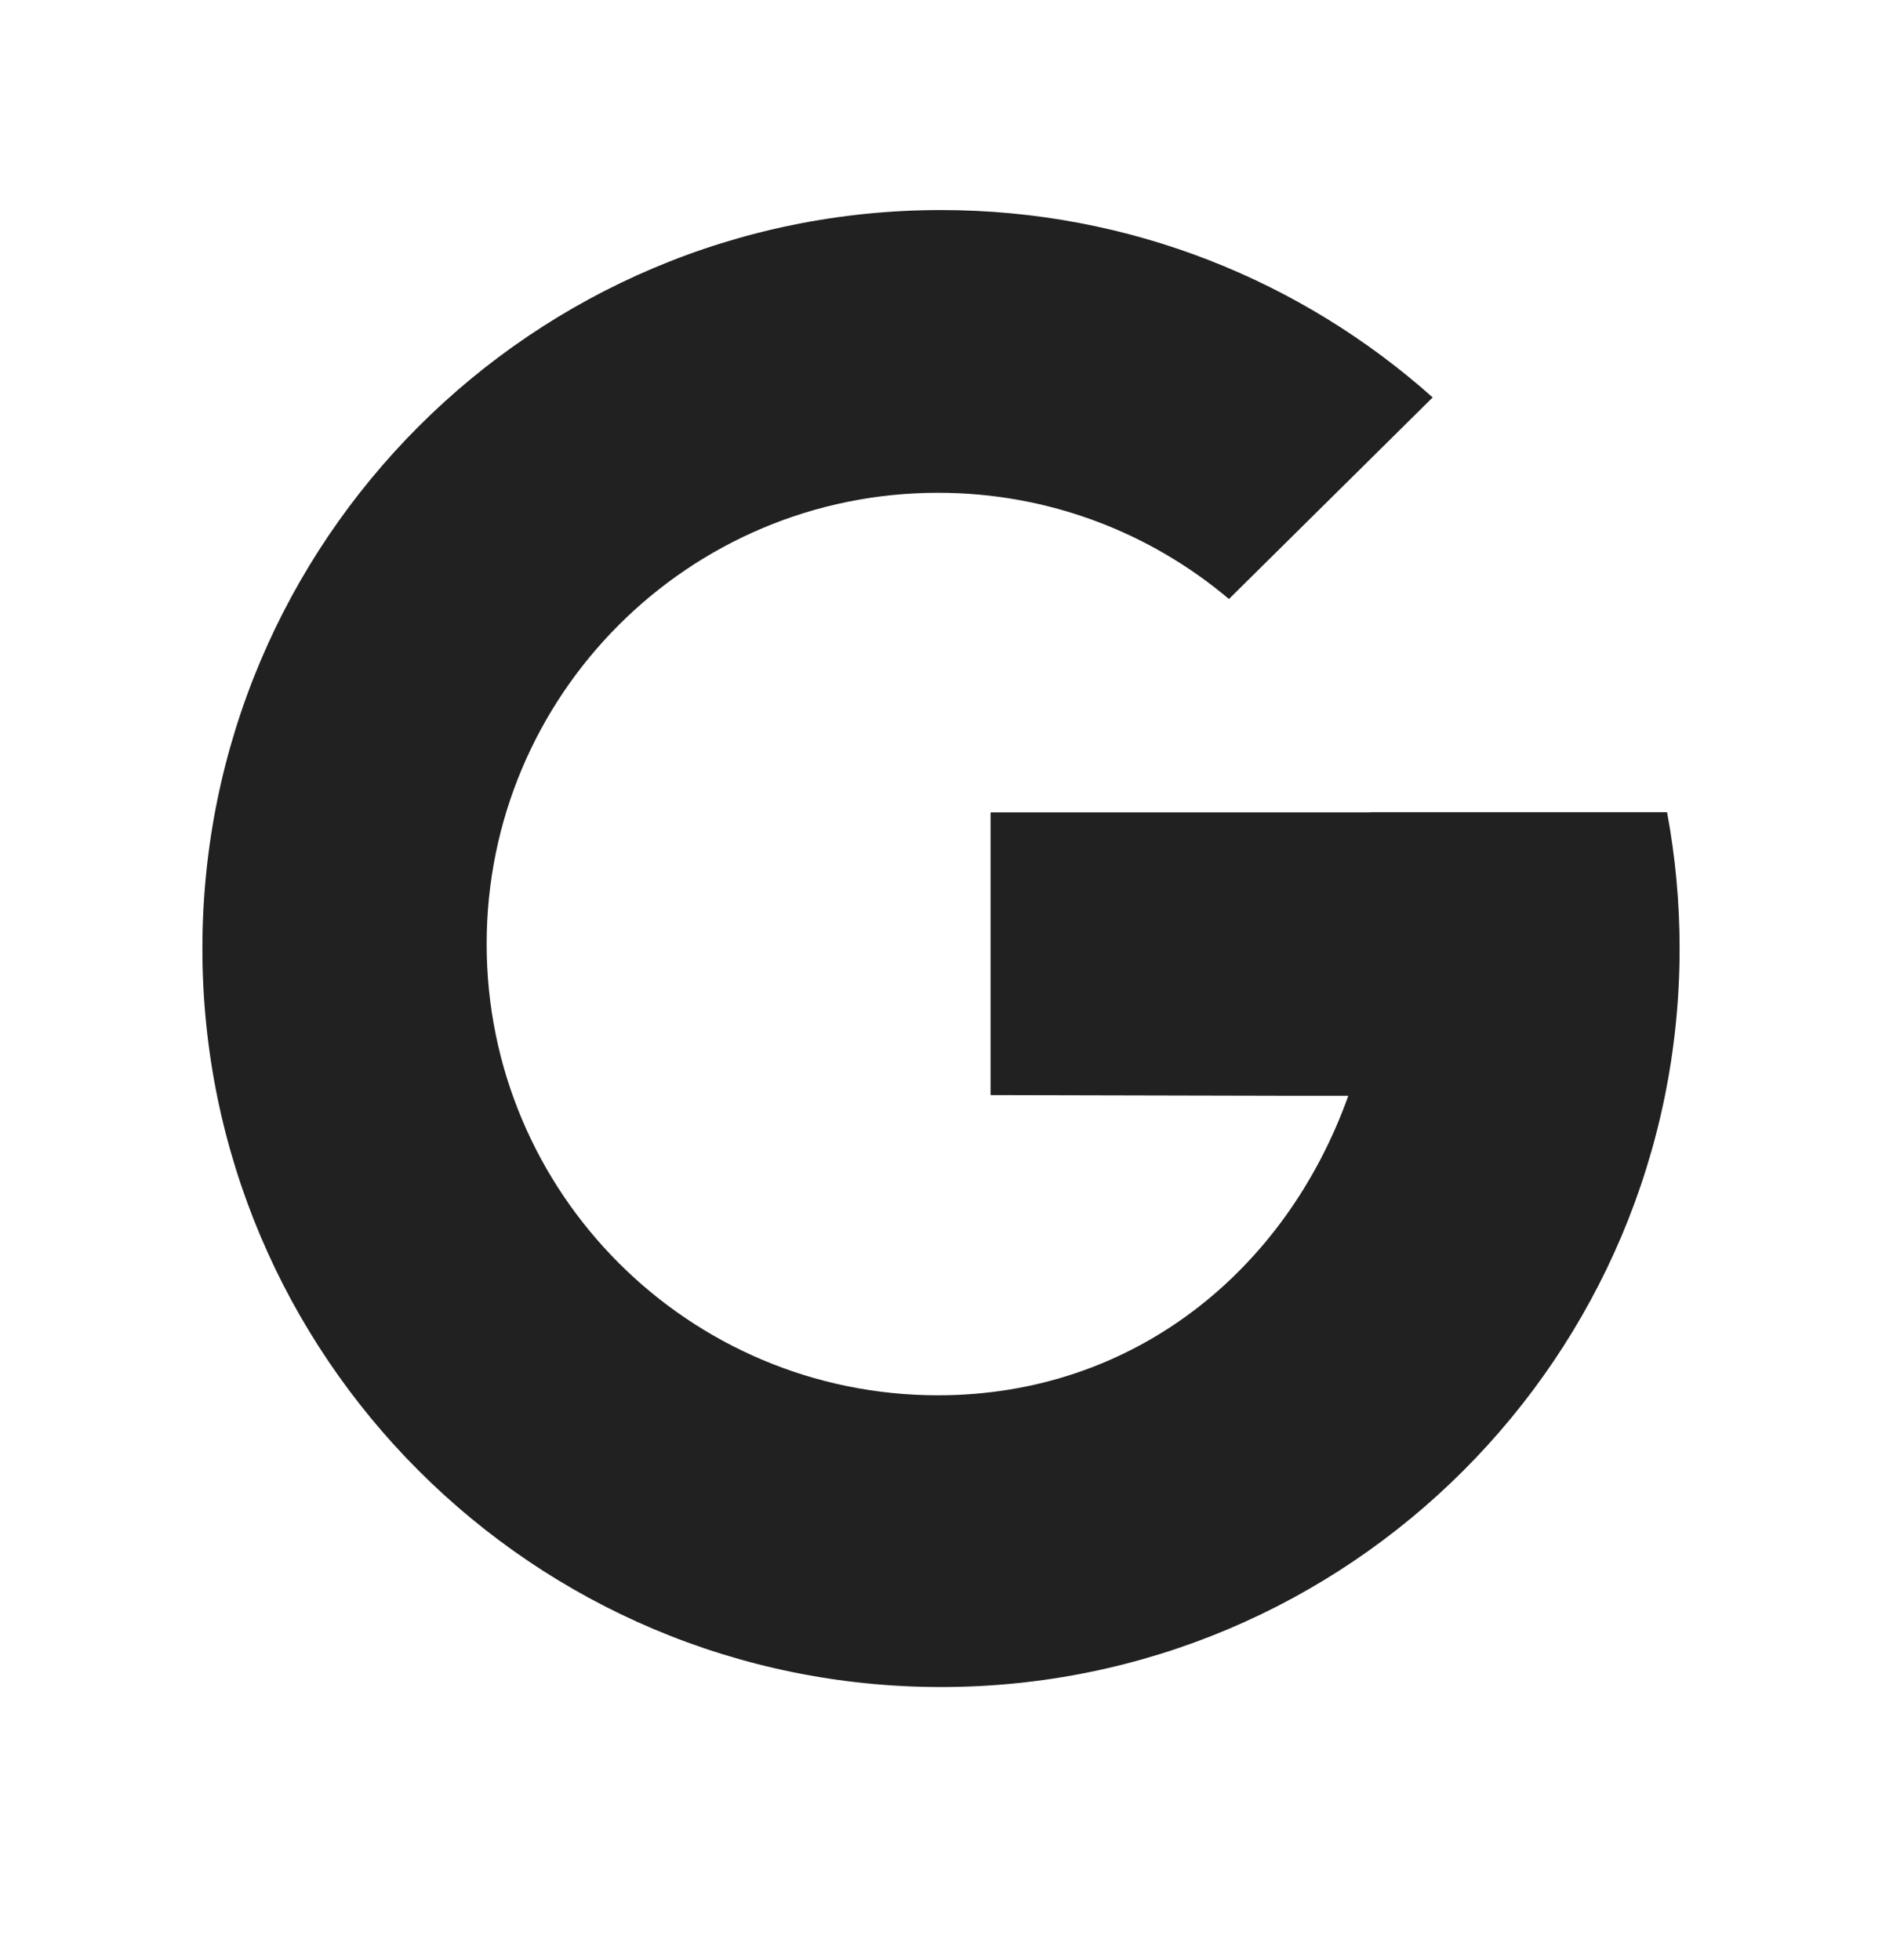 <svg width="24" height="25" viewBox="0 0 24 25" fill="none" xmlns="http://www.w3.org/2000/svg">
<path d="M2.581 12.098C2.581 6.896 6.798 2.679 12 2.679C14.408 2.679 16.605 3.583 18.27 5.069L15.672 7.64C14.671 6.795 13.376 6.285 11.962 6.285C8.783 6.285 6.206 8.861 6.206 12.04C6.206 15.219 8.783 17.796 11.962 17.796C14.461 17.796 16.399 16.202 17.194 13.976H16.555L12.632 13.967V10.361H17.468L17.468 10.359H21.259C21.364 10.923 21.419 11.504 21.419 12.098C21.419 17.3 17.202 21.517 12 21.517C6.798 21.517 2.581 17.3 2.581 12.098Z" fill="#212121"/>
</svg>
